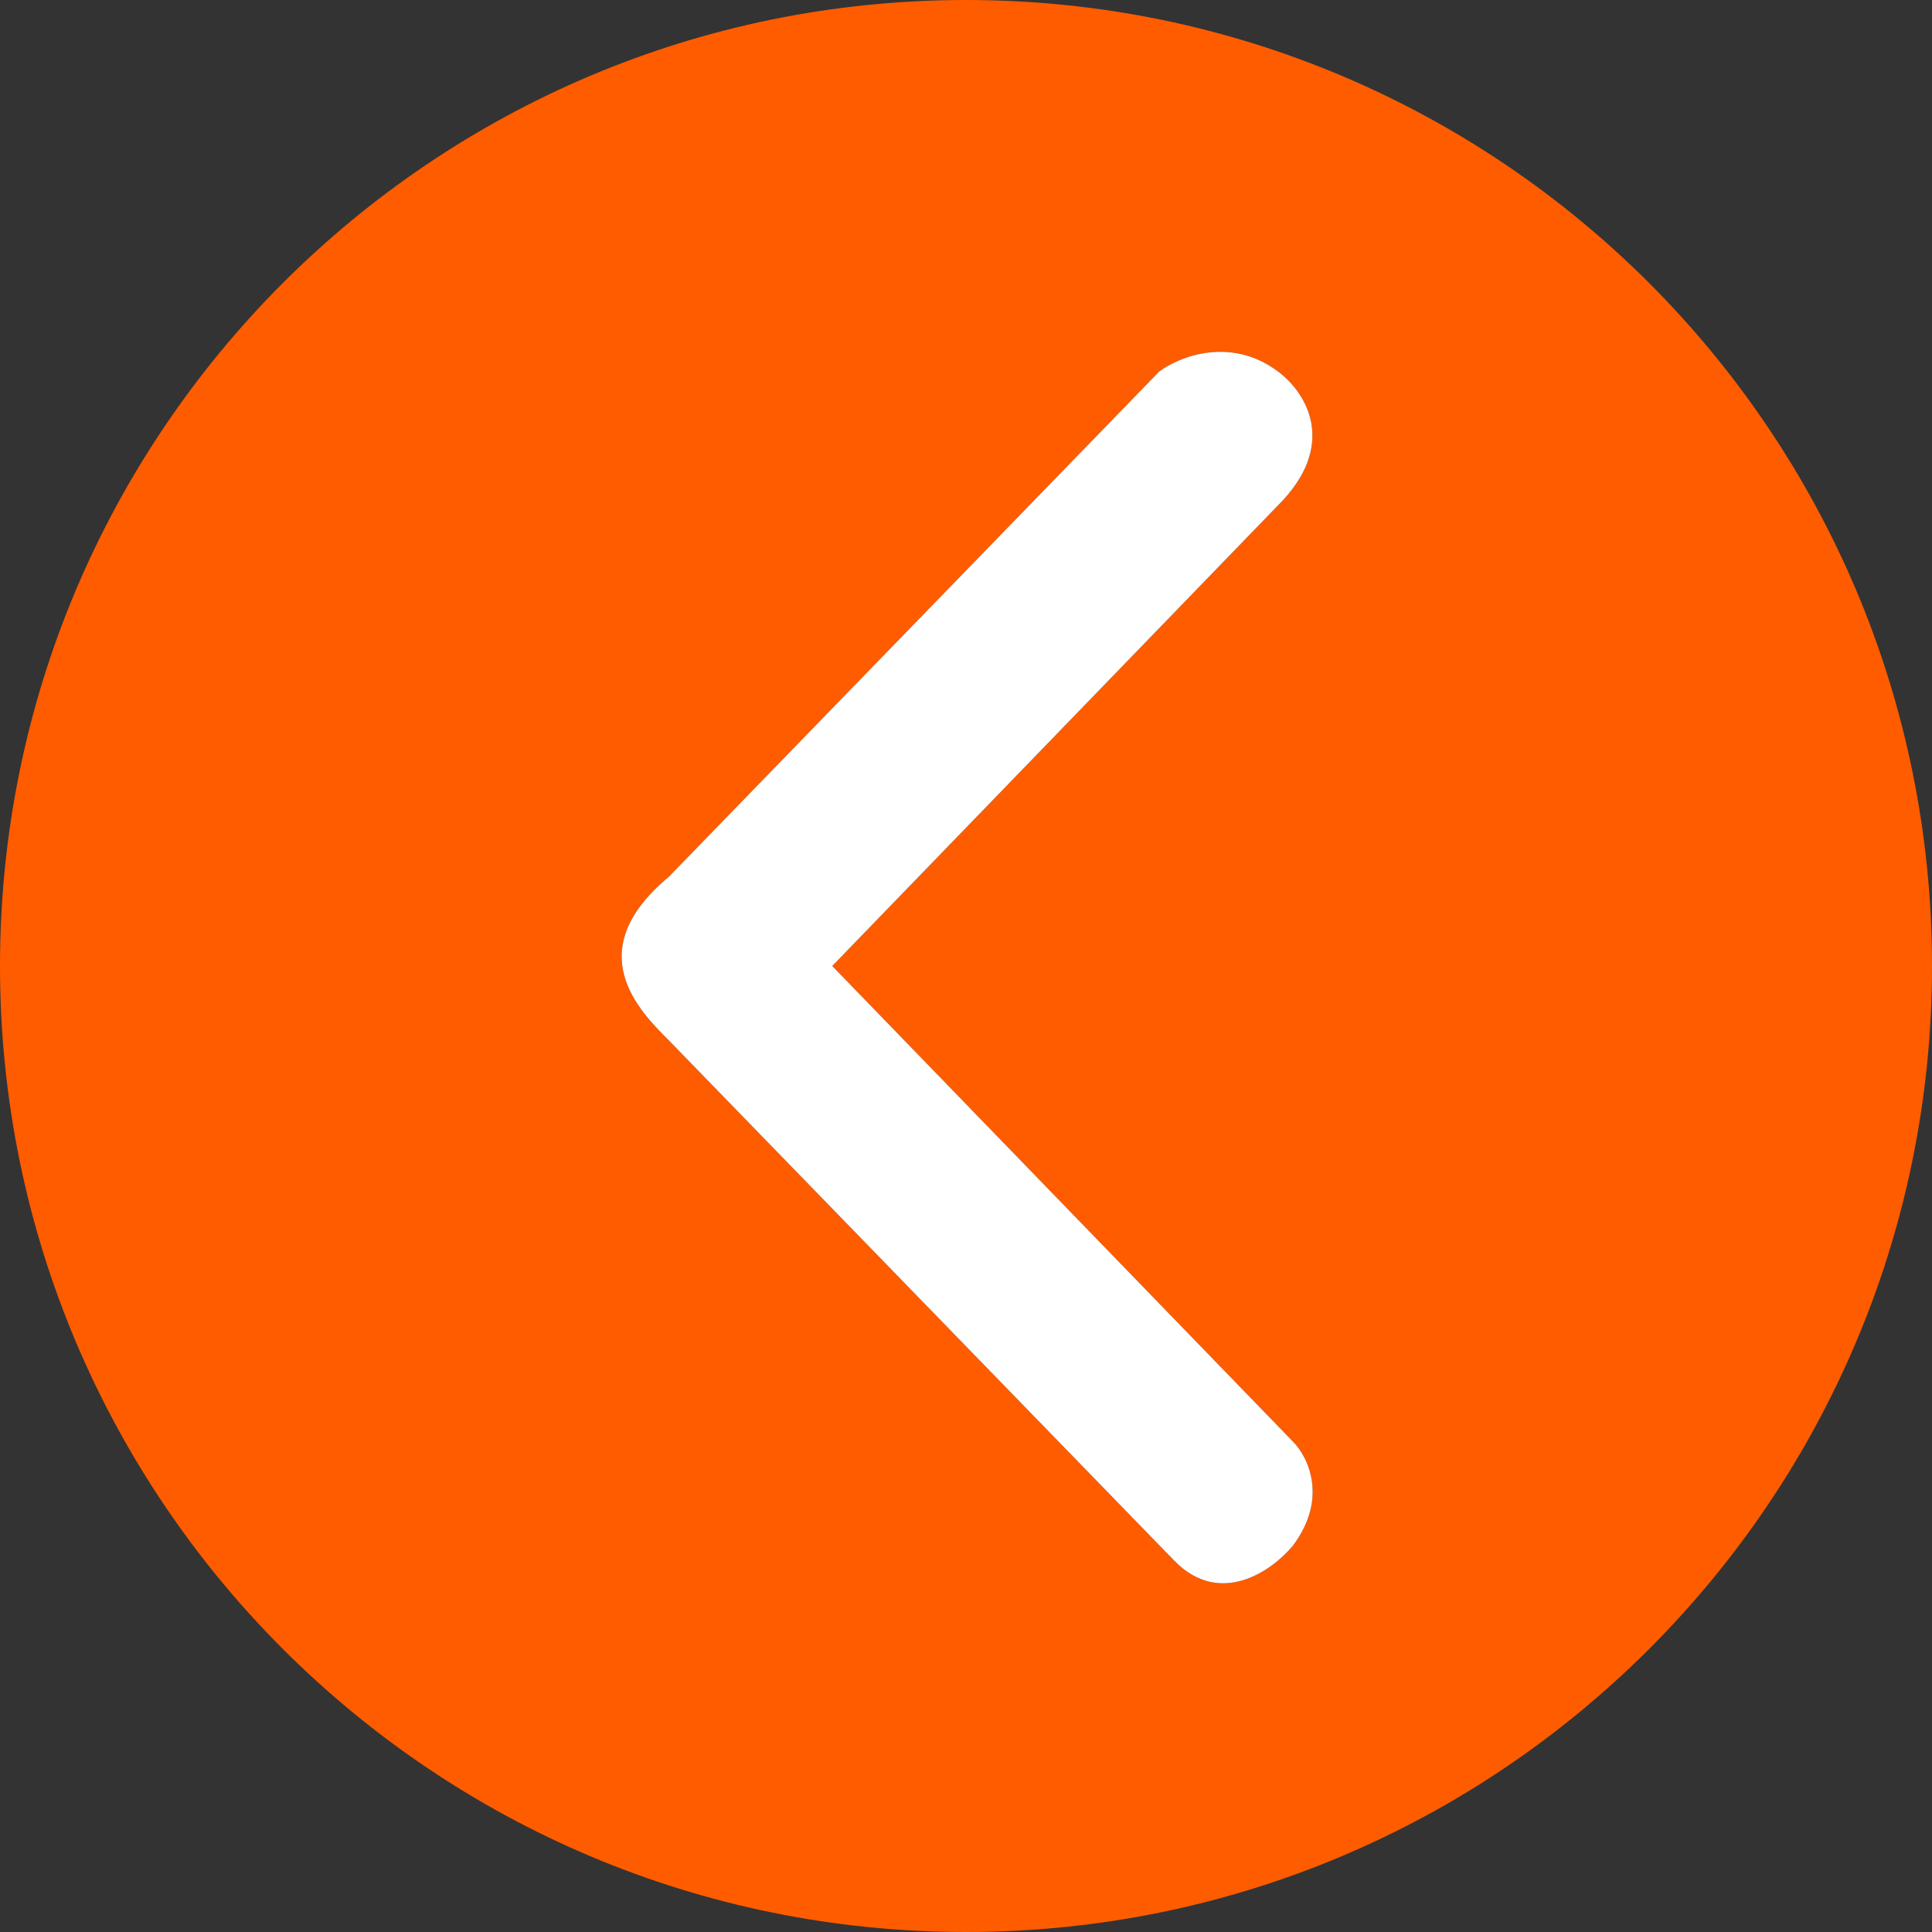 <svg width="65" height="65" viewBox="0 0 65 65" fill="none" xmlns="http://www.w3.org/2000/svg">
<rect x="0" y="0" width="65" height="65" fill="#333333" stroke="none"/>
<g clip-path="url(#clip0_920_8839)">
<path fill-rule="evenodd" clip-rule="evenodd" d="M32.5 2.84124e-06C14.551 4.41042e-06 -4.41042e-06 14.551 -2.84124e-06 32.5C-1.27206e-06 50.449 14.551 65 32.5 65C50.449 65 65 50.449 65 32.5C65 14.551 50.449 1.27206e-06 32.5 2.84124e-06ZM22.5 35L39.5 52.5C41.054 54.1 42.814 52.833 43.5 52C44.7 50.4 44 49 43.5 48.5L28 32.5L43 17C45 15 44 13.25 43 12.5C41.4 11.3 39.667 12 39 12.5L22.5 29.5C19.5 32 21.5 34 22.5 35Z" fill="#FF5C00"/>
<path d="M22.5 35L39.5 52.5C41.054 54.1 42.814 52.833 43.5 52C44.7 50.4 44 49 43.5 48.5L28 32.5L43 17C45 15 44 13.25 43 12.5C41.4 11.3 39.667 12 39 12.5L22.5 29.5C19.5 32 21.5 34 22.5 35Z" fill="white"/>
</g>
<defs>
<clipPath id="clip0_920_8839">
<rect width="65" height="65" fill="white" transform="translate(65 65) rotate(180)"/>
</clipPath>
</defs>
</svg>
